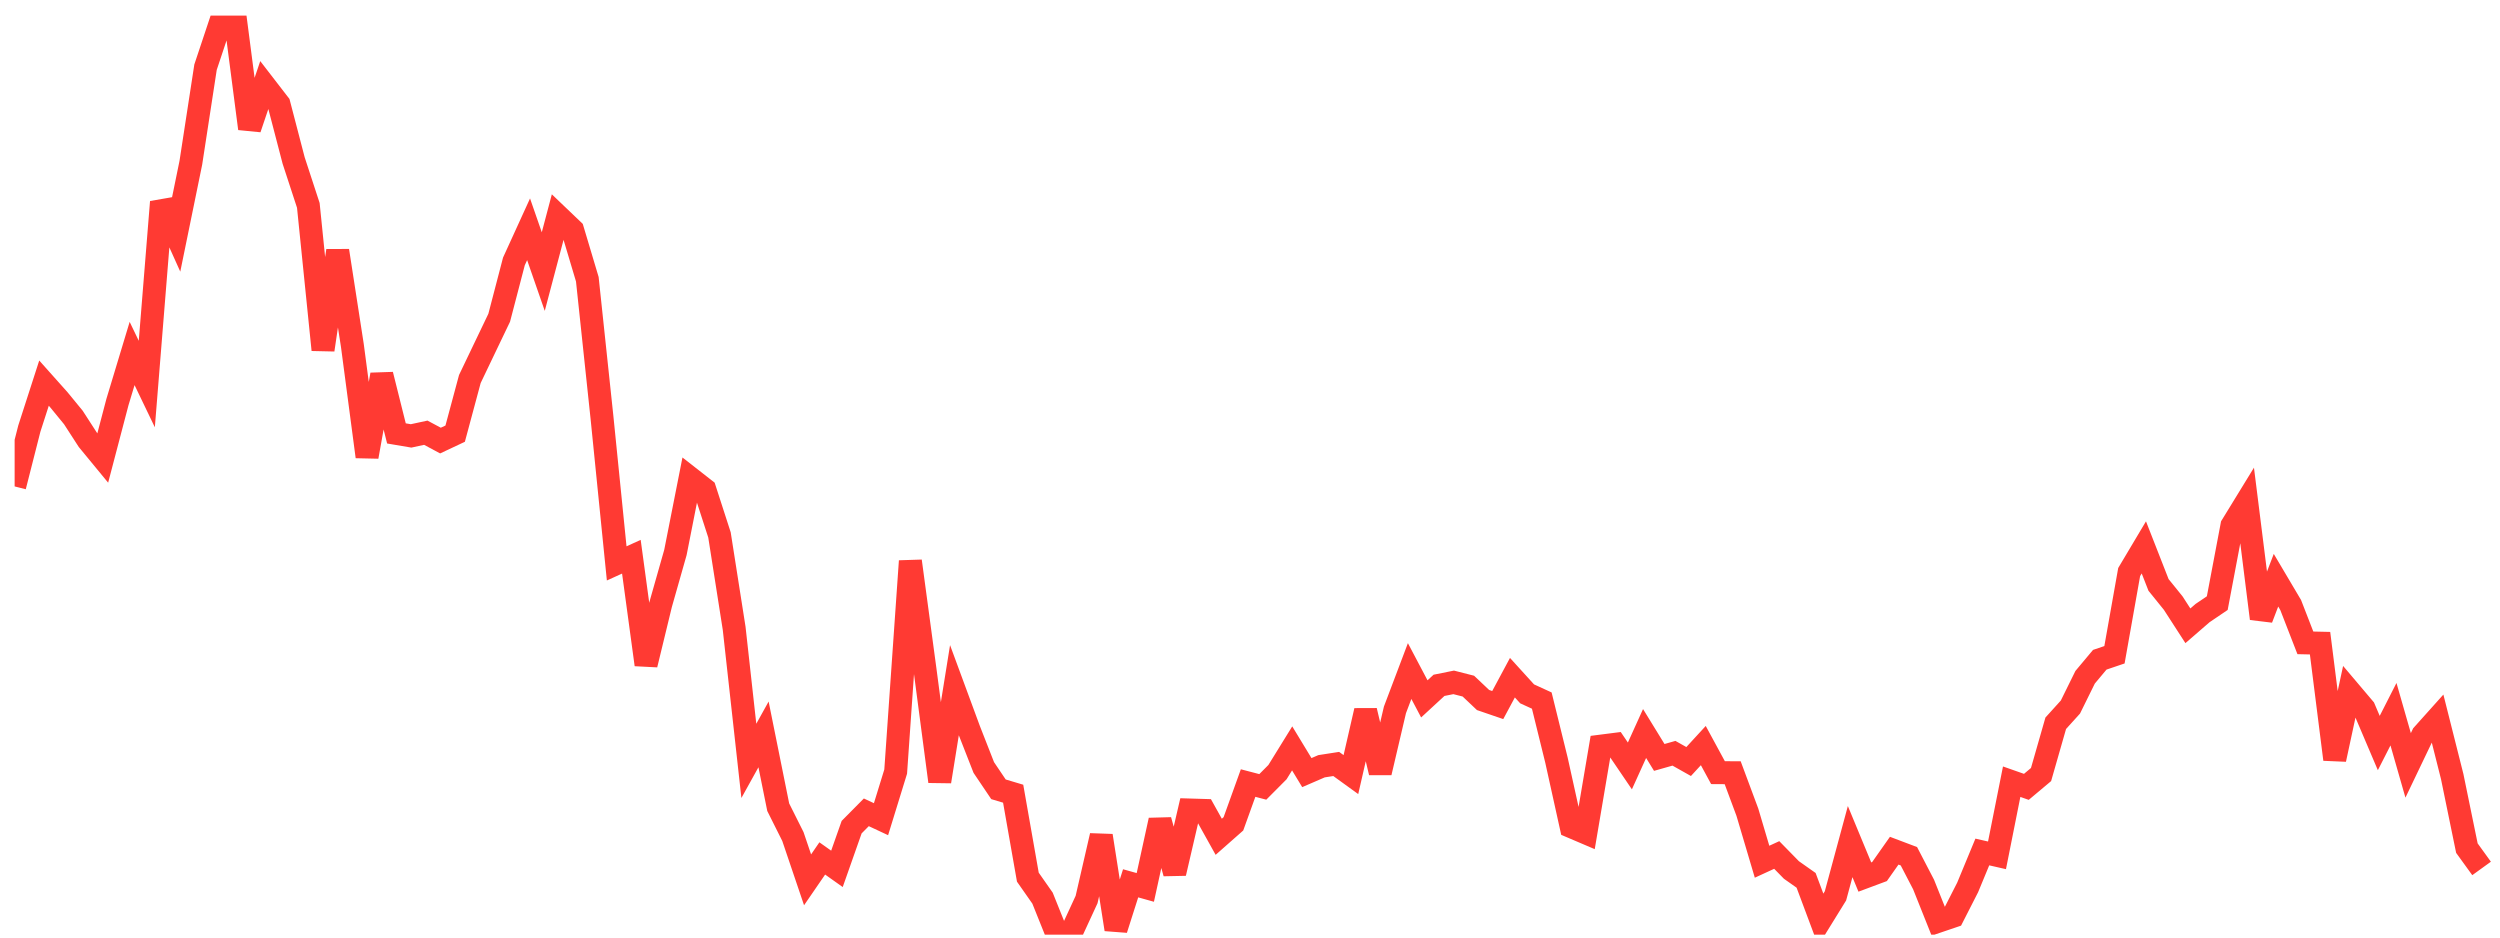<svg width="136" height="51" viewBox="0 0 136 51" fill="none" xmlns="http://www.w3.org/2000/svg">
<g clip-path="url(#clip0_2_893)">
<path d="M0.796 26.461L1.595 23.318L2.394 20.842L3.193 21.737L3.992 22.712L4.79 23.946L5.589 24.917L6.388 21.875L7.187 19.23L7.986 20.892L8.785 10.985L9.583 12.757L10.382 8.854L11.181 3.654L11.98 1.257L12.779 0.847L13.578 6.996L14.376 4.63L15.175 5.665L15.974 8.731L16.773 11.173L17.572 19.031L18.37 13.638L19.169 18.796L19.968 24.845L20.767 20.381L21.566 23.578L22.364 23.713L23.163 23.54L23.962 23.967L24.761 23.591L25.56 20.618L26.358 18.951L27.157 17.284L27.956 14.223L28.755 12.473L29.554 14.774L30.353 11.754L31.151 12.517L31.95 15.191L32.749 22.722L33.548 30.649L34.347 30.286L35.145 36.158L35.944 32.865L36.743 30.053L37.542 26.006L38.341 26.631L39.14 29.101L39.938 34.182L40.737 41.392L41.536 39.951L42.335 43.912L43.134 45.508L43.932 47.863L44.731 46.699L45.53 47.266L46.329 44.997L47.128 44.19L47.927 44.564L48.725 41.975L49.524 30.523L50.323 36.451L51.122 42.513L51.921 37.548L52.719 39.712L53.518 41.752L54.317 42.938L55.116 43.177L55.915 47.718L56.714 48.859L57.512 50.847L58.311 50.665L59.11 48.934L59.909 45.463L60.708 50.557L61.506 48.052L62.305 48.276L63.104 44.62L63.903 47.503L64.702 44.064L65.501 44.088L66.299 45.521L67.098 44.816L67.897 42.598L68.696 42.807L69.495 42.004L70.293 40.712L71.092 42.03L71.891 41.684L72.69 41.56L73.489 42.138L74.287 38.661L75.086 42.027L75.885 38.617L76.684 36.505L77.483 38.019L78.282 37.282L79.08 37.121L79.879 37.325L80.678 38.081L81.477 38.355L82.276 36.866L83.075 37.745L83.873 38.111L84.672 41.353L85.471 44.967L86.27 45.308L87.069 40.592L87.867 40.49L88.666 41.667L89.465 39.903L90.264 41.204L91.063 40.977L91.862 41.427L92.66 40.559L93.459 42.032L94.258 42.037L95.057 44.184L95.856 46.878L96.654 46.511L97.453 47.327L98.252 47.89L99.051 50.027L99.85 48.734L100.648 45.782L101.447 47.711L102.246 47.413L103.045 46.278L103.844 46.58L104.643 48.118L105.441 50.116L106.24 49.845L107.039 48.278L107.838 46.348L108.637 46.53L109.435 42.524L110.234 42.805L111.033 42.135L111.832 39.346L112.631 38.463L113.43 36.843L114.228 35.89L115.027 35.619L115.826 31.12L116.625 29.778L117.424 31.82L118.222 32.807L119.021 34.043L119.82 33.351L120.619 32.81L121.418 28.589L122.217 27.286L123.015 33.65L123.814 31.564L124.613 32.914L125.412 34.971L126.211 34.989L127.009 41.31L127.808 37.6L128.607 38.544L129.406 40.422L130.205 38.852L131.003 41.637L131.802 39.969L132.601 39.077L133.4 42.246L134.199 46.139L134.998 47.243" stroke="#FF3A33" stroke-width="1.25"/>
</g>
<defs>
<clipPath id="clip0_2_893">
<rect width="135" height="50" fill="white" transform="translate(0.796 0.847)"/>
</clipPath>
</defs>
</svg>
